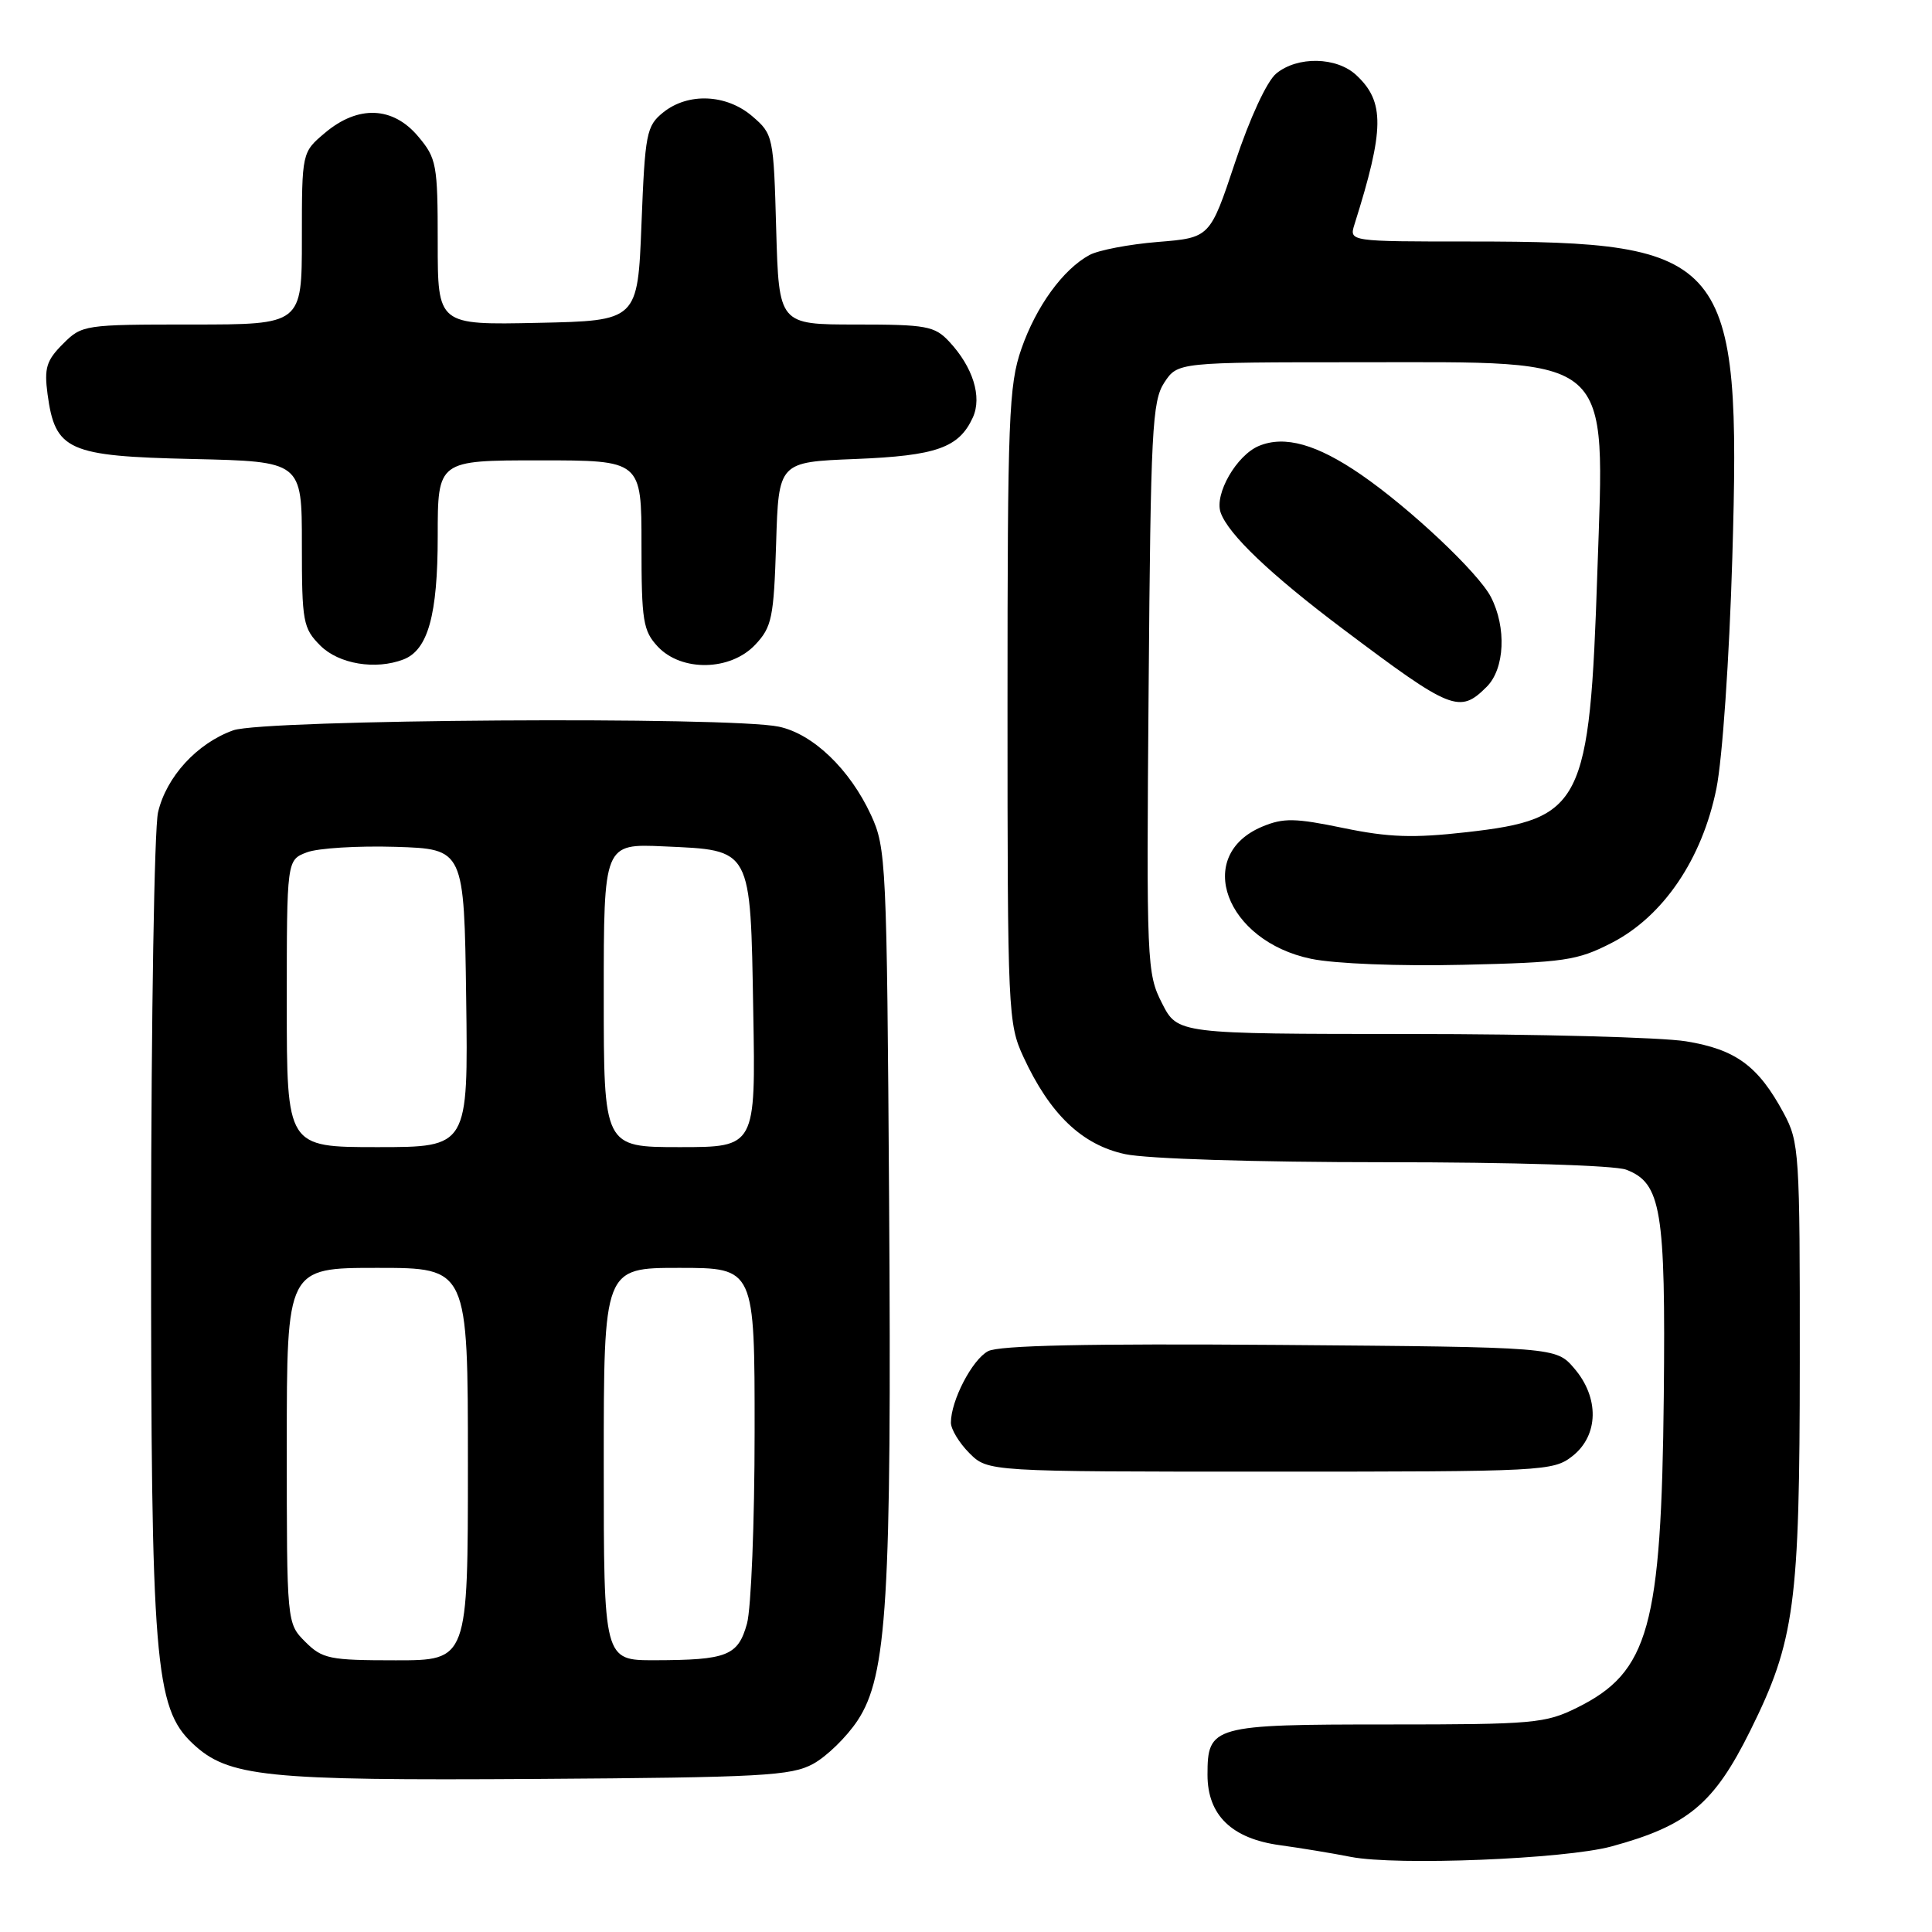 <?xml version="1.0" encoding="UTF-8" standalone="no"?>
<!DOCTYPE svg PUBLIC "-//W3C//DTD SVG 1.1//EN" "http://www.w3.org/Graphics/SVG/1.1/DTD/svg11.dtd" >
<svg xmlns="http://www.w3.org/2000/svg" xmlns:xlink="http://www.w3.org/1999/xlink" version="1.1" viewBox="0 0 256 256">
 <g >
 <path fill="currentColor"
d=" M 213.50 244.67 C 223.66 241.91 227.11 239.03 231.93 229.30 C 237.82 217.42 238.47 212.60 238.48 180.50 C 238.50 152.70 238.41 151.33 236.35 147.50 C 232.98 141.24 230.01 139.06 223.41 137.98 C 220.16 137.45 203.67 137.01 186.77 137.01 C 156.04 137.00 156.04 137.00 153.97 132.93 C 151.96 128.99 151.90 127.66 152.20 91.14 C 152.47 57.02 152.67 53.15 154.27 50.70 C 156.05 48.00 156.05 48.00 180.07 48.00 C 214.16 48.00 212.63 46.65 211.66 75.73 C 210.64 106.64 209.69 108.53 194.33 110.27 C 187.24 111.07 184.03 110.96 178.02 109.72 C 171.61 108.39 170.07 108.36 167.26 109.53 C 158.17 113.33 162.37 124.69 173.74 127.05 C 176.88 127.70 185.39 128.04 193.87 127.84 C 207.28 127.53 208.99 127.28 213.53 124.95 C 220.38 121.44 225.54 113.84 227.43 104.50 C 228.23 100.53 229.14 87.29 229.54 73.91 C 230.72 33.97 229.09 32.00 194.83 32.00 C 178.77 32.00 178.77 32.00 179.47 29.75 C 183.46 17.11 183.50 13.48 179.72 9.96 C 177.11 7.52 171.92 7.42 169.10 9.75 C 167.86 10.78 165.61 15.64 163.66 21.50 C 160.33 31.50 160.33 31.50 153.41 32.06 C 149.61 32.37 145.54 33.15 144.36 33.79 C 140.85 35.70 137.30 40.59 135.34 46.22 C 133.67 51.02 133.50 55.29 133.50 93.50 C 133.50 134.09 133.57 135.65 135.61 140.05 C 139.12 147.64 143.36 151.70 149.09 152.93 C 152.02 153.55 166.31 154.00 183.48 154.00 C 200.53 154.00 213.97 154.42 215.48 154.99 C 220.13 156.76 220.71 160.31 220.46 185.00 C 220.14 215.61 218.49 221.55 209.00 226.26 C 204.78 228.36 203.21 228.50 183.91 228.50 C 160.65 228.50 160.00 228.68 160.00 235.17 C 160.00 240.52 163.21 243.63 169.62 244.50 C 172.31 244.87 176.53 245.56 179.00 246.05 C 185.09 247.23 207.32 246.34 213.50 244.67 Z  M 107.75 233.72 C 109.54 232.74 112.19 230.16 113.63 227.98 C 117.55 222.06 118.16 212.01 117.81 159.00 C 117.51 114.30 117.42 112.33 115.41 107.99 C 112.60 101.92 107.73 97.25 103.21 96.29 C 96.72 94.91 34.99 95.32 30.91 96.77 C 26.12 98.48 22.04 102.92 20.94 107.64 C 20.45 109.76 20.04 134.81 20.02 163.30 C 20.00 220.12 20.50 226.30 25.52 231.02 C 30.24 235.46 35.05 235.95 71.00 235.72 C 100.96 235.52 104.84 235.31 107.75 233.72 Z  M 208.37 192.93 C 211.84 190.19 211.94 185.20 208.59 181.31 C 206.18 178.50 206.18 178.50 169.59 178.21 C 144.06 178.02 132.37 178.27 130.92 179.04 C 128.81 180.17 126.00 185.59 126.00 188.51 C 126.00 189.38 127.10 191.20 128.45 192.55 C 130.91 195.00 130.91 195.00 168.32 195.00 C 204.65 195.00 205.81 194.94 208.37 192.93 Z  M 197.00 91.00 C 199.39 88.61 199.64 83.15 197.55 79.10 C 195.88 75.88 186.85 67.37 180.33 62.88 C 174.49 58.87 170.25 57.67 166.83 59.08 C 163.86 60.30 160.89 65.46 161.74 67.91 C 162.74 70.79 168.36 76.14 177.98 83.37 C 192.34 94.17 193.40 94.60 197.00 91.00 Z  M 53.46 87.38 C 56.71 86.13 58.00 81.48 58.00 71.05 C 58.00 61.00 58.00 61.00 71.50 61.00 C 85.00 61.00 85.00 61.00 85.00 72.19 C 85.00 82.29 85.21 83.59 87.17 85.69 C 90.33 89.04 96.80 88.91 100.08 85.42 C 102.28 83.08 102.53 81.86 102.84 72.03 C 103.17 61.22 103.17 61.22 113.34 60.82 C 124.10 60.39 127.07 59.33 128.91 55.31 C 130.15 52.57 128.92 48.63 125.76 45.25 C 123.84 43.20 122.74 43.00 113.43 43.00 C 103.21 43.00 103.21 43.00 102.85 30.41 C 102.51 18.05 102.45 17.78 99.69 15.41 C 96.26 12.46 91.16 12.24 87.86 14.91 C 85.66 16.69 85.47 17.67 85.00 29.66 C 84.50 42.50 84.50 42.50 71.25 42.78 C 58.00 43.06 58.00 43.06 58.00 32.11 C 58.00 21.78 57.85 20.98 55.41 18.08 C 52.06 14.09 47.45 13.91 43.08 17.59 C 40.00 20.18 40.00 20.18 40.00 31.59 C 40.00 43.00 40.00 43.00 25.45 43.00 C 11.16 43.00 10.86 43.04 8.33 45.58 C 6.15 47.76 5.84 48.78 6.30 52.22 C 7.31 59.70 8.98 60.45 25.52 60.82 C 40.00 61.15 40.00 61.15 40.00 72.12 C 40.00 82.43 40.15 83.24 42.45 85.55 C 44.90 87.99 49.76 88.80 53.46 87.38 Z  M 40.45 217.55 C 38.00 215.09 38.00 215.09 38.00 191.55 C 38.00 168.00 38.00 168.00 50.00 168.00 C 62.00 168.00 62.00 168.00 62.00 194.00 C 62.00 220.00 62.00 220.00 52.45 220.00 C 43.65 220.00 42.72 219.81 40.45 217.55 Z  M 80.00 194.00 C 80.00 168.00 80.00 168.00 90.00 168.00 C 100.00 168.00 100.00 168.00 99.99 189.75 C 99.99 201.71 99.53 213.14 98.98 215.14 C 97.79 219.40 96.37 219.97 86.75 219.99 C 80.00 220.00 80.00 220.00 80.00 194.00 Z  M 38.00 132.98 C 38.00 113.95 38.00 113.95 40.66 112.94 C 42.12 112.38 47.41 112.06 52.41 112.21 C 61.50 112.50 61.50 112.50 61.77 132.25 C 62.04 152.00 62.04 152.00 50.02 152.00 C 38.00 152.00 38.00 152.00 38.00 132.98 Z  M 80.00 131.89 C 80.00 111.79 80.00 111.79 87.97 112.15 C 99.69 112.68 99.43 112.20 99.81 134.03 C 100.13 152.00 100.13 152.00 90.06 152.00 C 80.00 152.00 80.00 152.00 80.00 131.89 Z "/>
</g>
</svg>